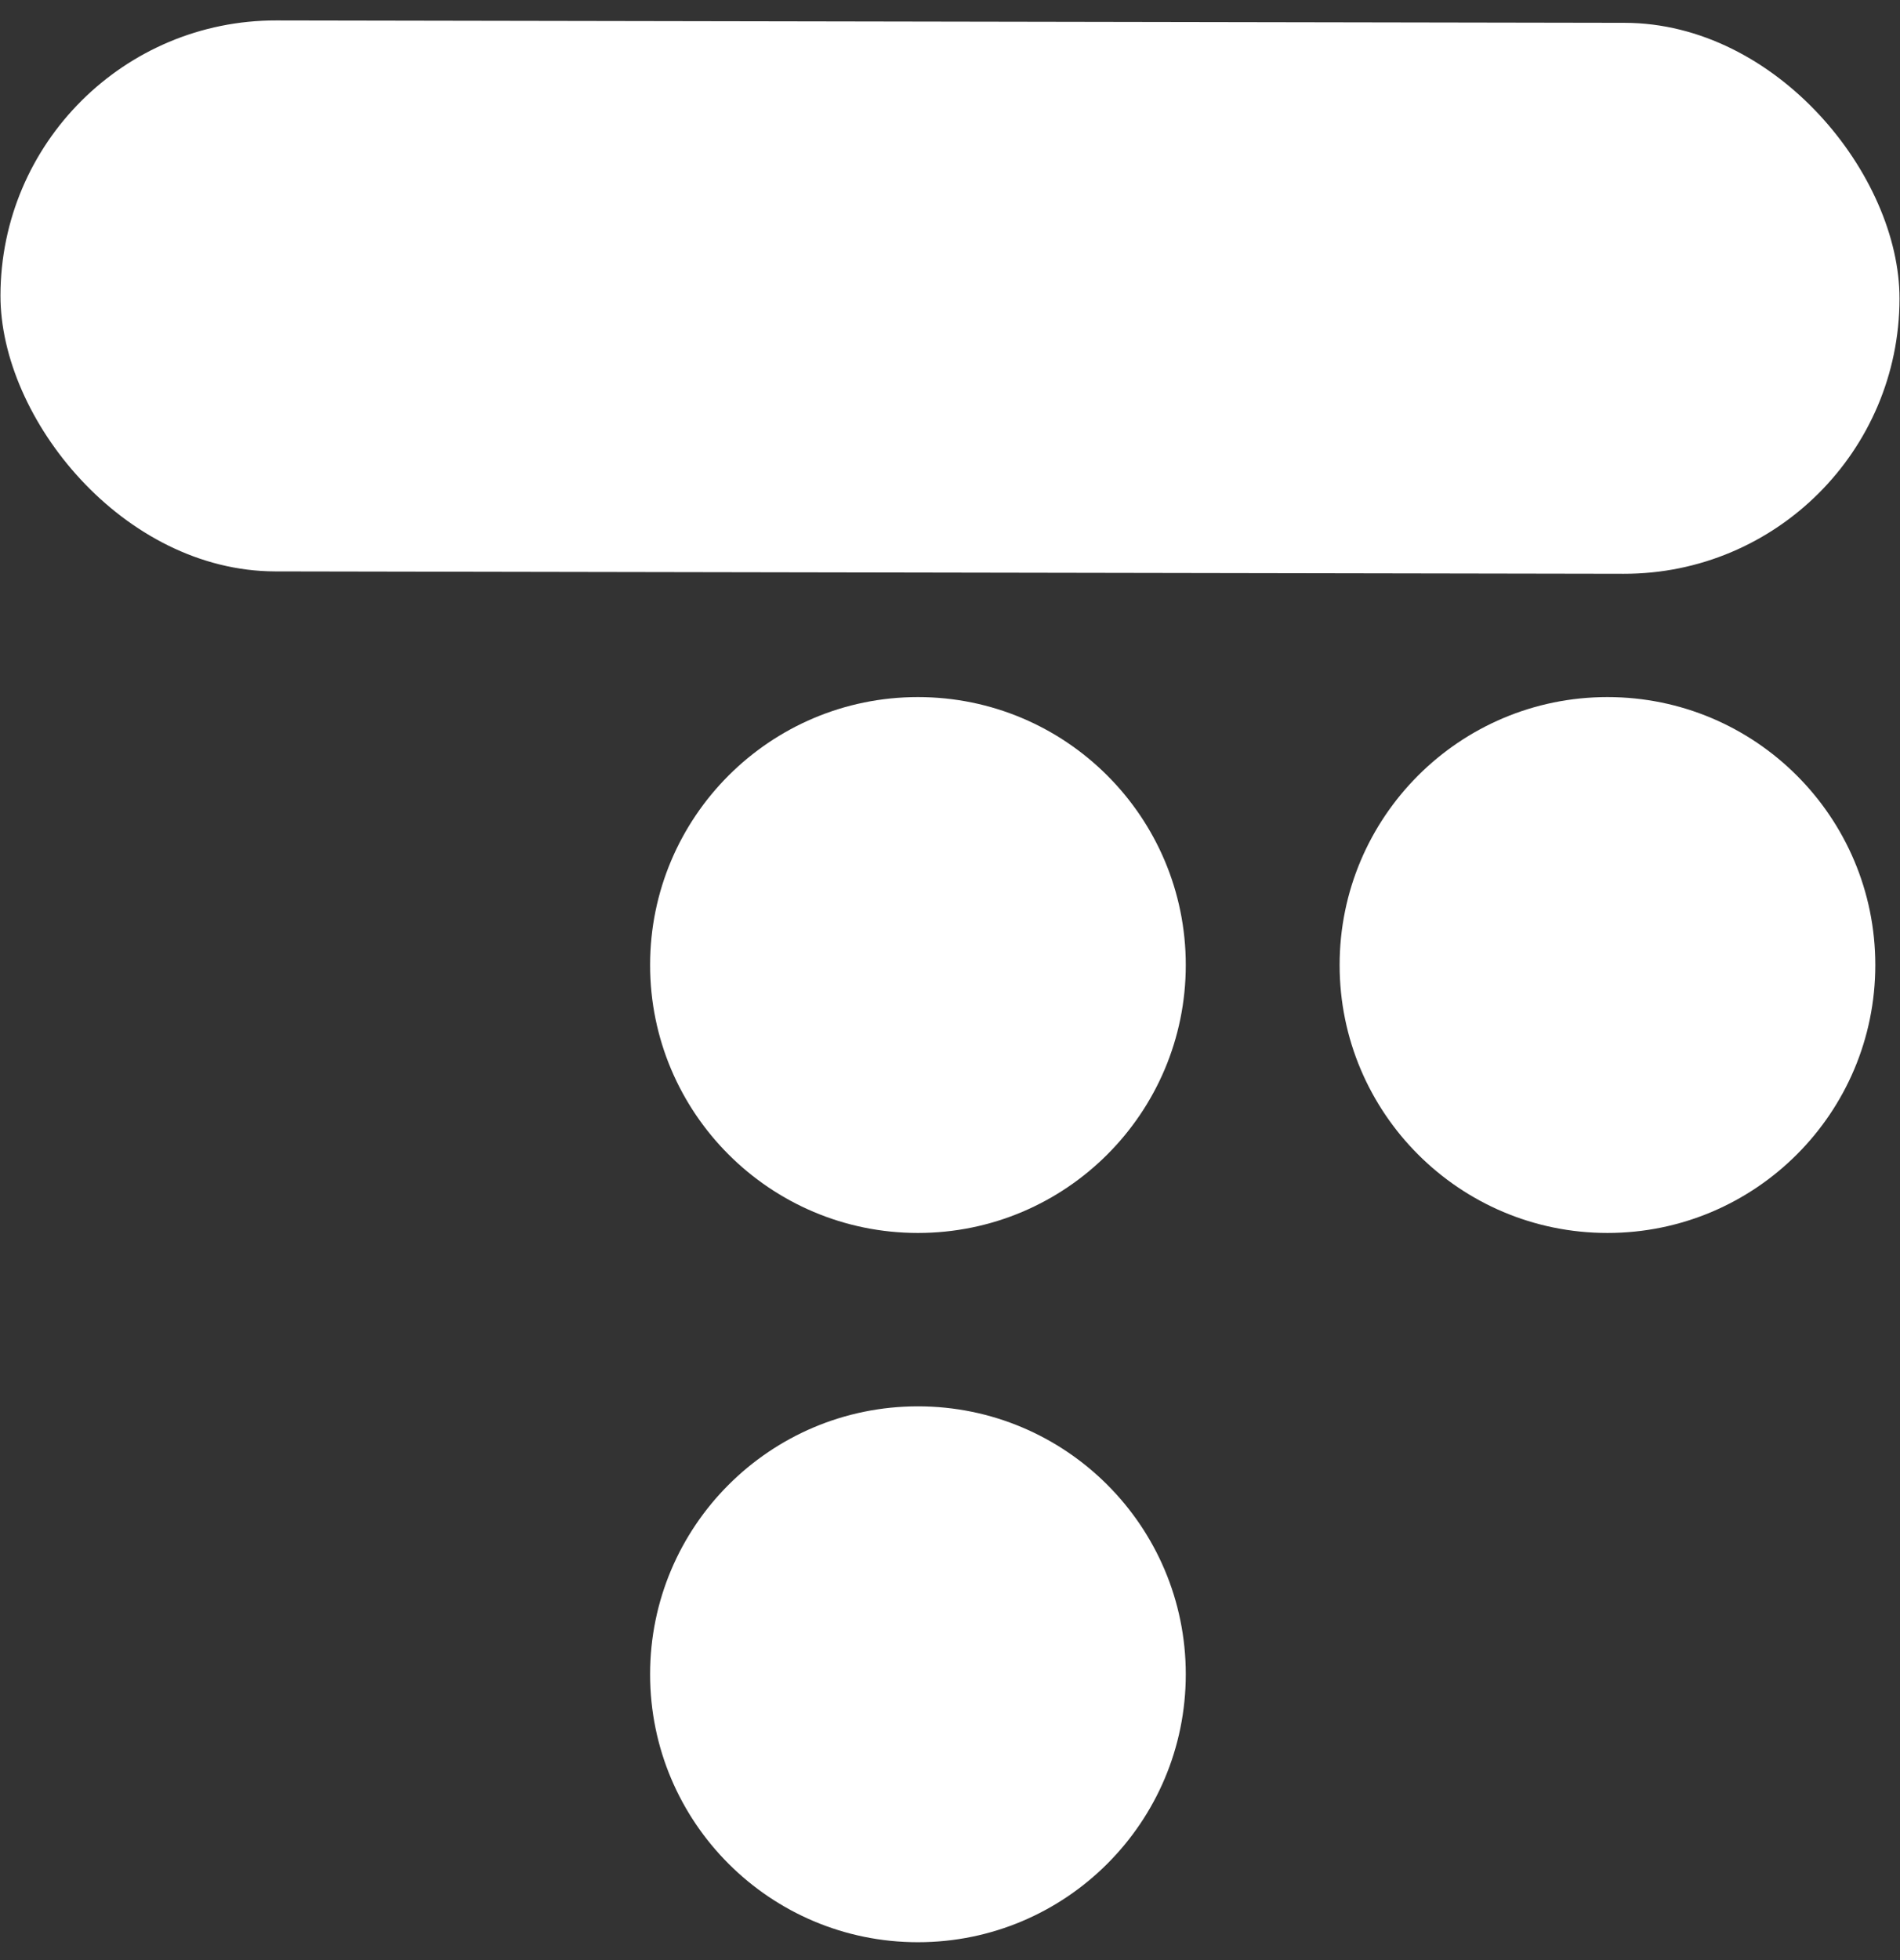 <svg width="32" height="33" viewBox="0 0 32 33" fill="none" xmlns="http://www.w3.org/2000/svg">
<rect x="0" y="0" width="32" height="33" fill="#333333" stroke="none"/>
<rect x="0.016" y="0.336" width="31.984" height="9.276" rx="4.638" transform="rotate(0.101 0.016 0.336)" fill="white"/>
<circle cx="15.46" cy="28.188" r="4.511" fill="white"/>
<circle cx="15.46" cy="16.247" r="4.511" fill="white"/>
<circle cx="27.073" cy="16.247" r="4.511" fill="white"/>
</svg>
